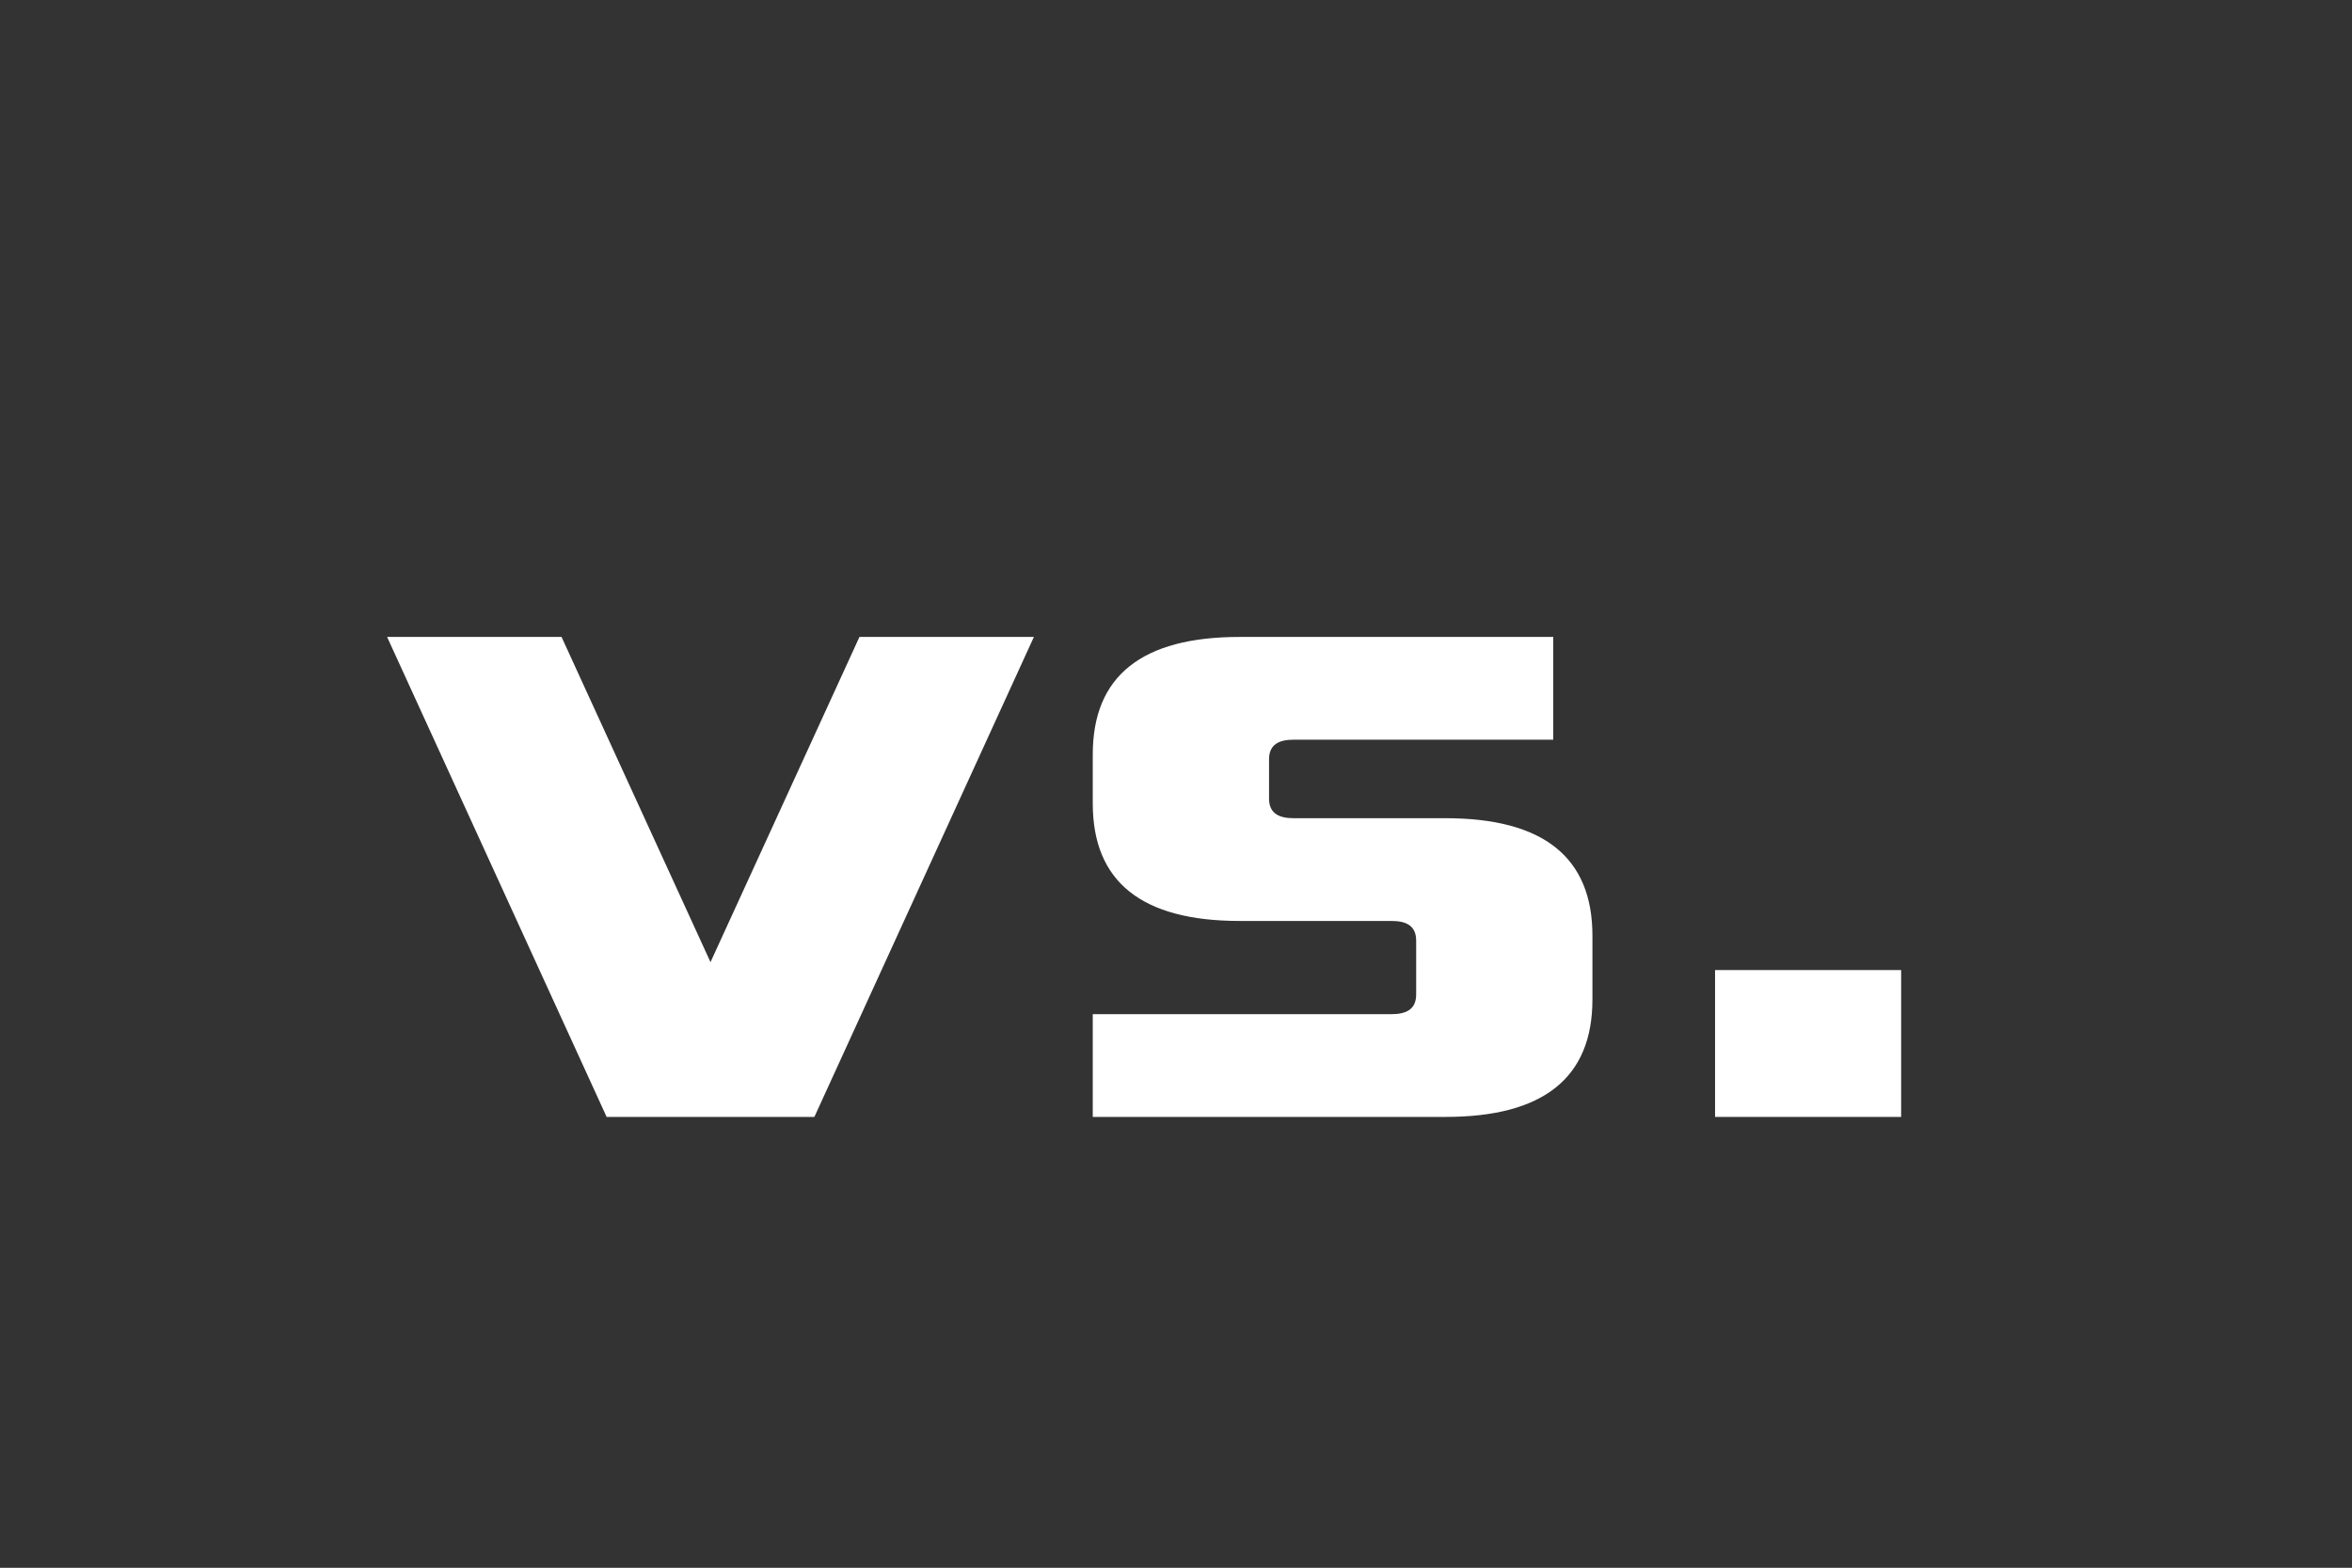 <?xml version="1.0" encoding="UTF-8" standalone="no"?><!DOCTYPE svg PUBLIC "-//W3C//DTD SVG 1.1//EN" "http://www.w3.org/Graphics/SVG/1.1/DTD/svg11.dtd"><svg width="100%" height="100%" viewBox="0 0 6250 4167" version="1.1" xmlns="http://www.w3.org/2000/svg" xmlns:xlink="http://www.w3.org/1999/xlink" xml:space="preserve" xmlns:serif="http://www.serif.com/" style="fill-rule:evenodd;clip-rule:evenodd;stroke-linejoin:round;stroke-miterlimit:2;"><rect x="0" y="0" width="6250" height="4167" fill="#333333" stroke="none"/><path d="M1028.65,1692.87l583.333,1275.72l552.084,0l583.333,-1275.72l-463.542,0l-395.833,864.365l-395.834,-864.365l-463.541,0Z" style="fill:#fff;fill-rule:nonzero;"/><path d="M2903.81,2968.59l937.445,0c260.234,0 390.354,-104.042 390.354,-312.225l0,-169.493c0,-208.184 -130.12,-312.227 -390.354,-312.227l-403.862,-0c-39.095,-0 -65.159,-13.041 -65.159,-52.164l0,-104.329c0,-39.124 26.064,-52.166 65.159,-52.166l690.119,0l0,-273.112l-833.352,0c-260.233,0 -390.35,104.043 -390.35,312.237l-0,130.411c-0,208.192 130.117,312.235 390.35,312.235l403.868,-0c39.095,-0 65.157,13.039 65.157,52.152l-0,143.418c-0,39.113 -26.062,52.151 -65.157,52.151l-794.218,0l-0,273.112Z" style="fill:#fff;fill-rule:nonzero;"/><rect x="4557.45" y="2578.29" width="494.466" height="390.299" style="fill:#fff;fill-rule:nonzero;"/></svg>